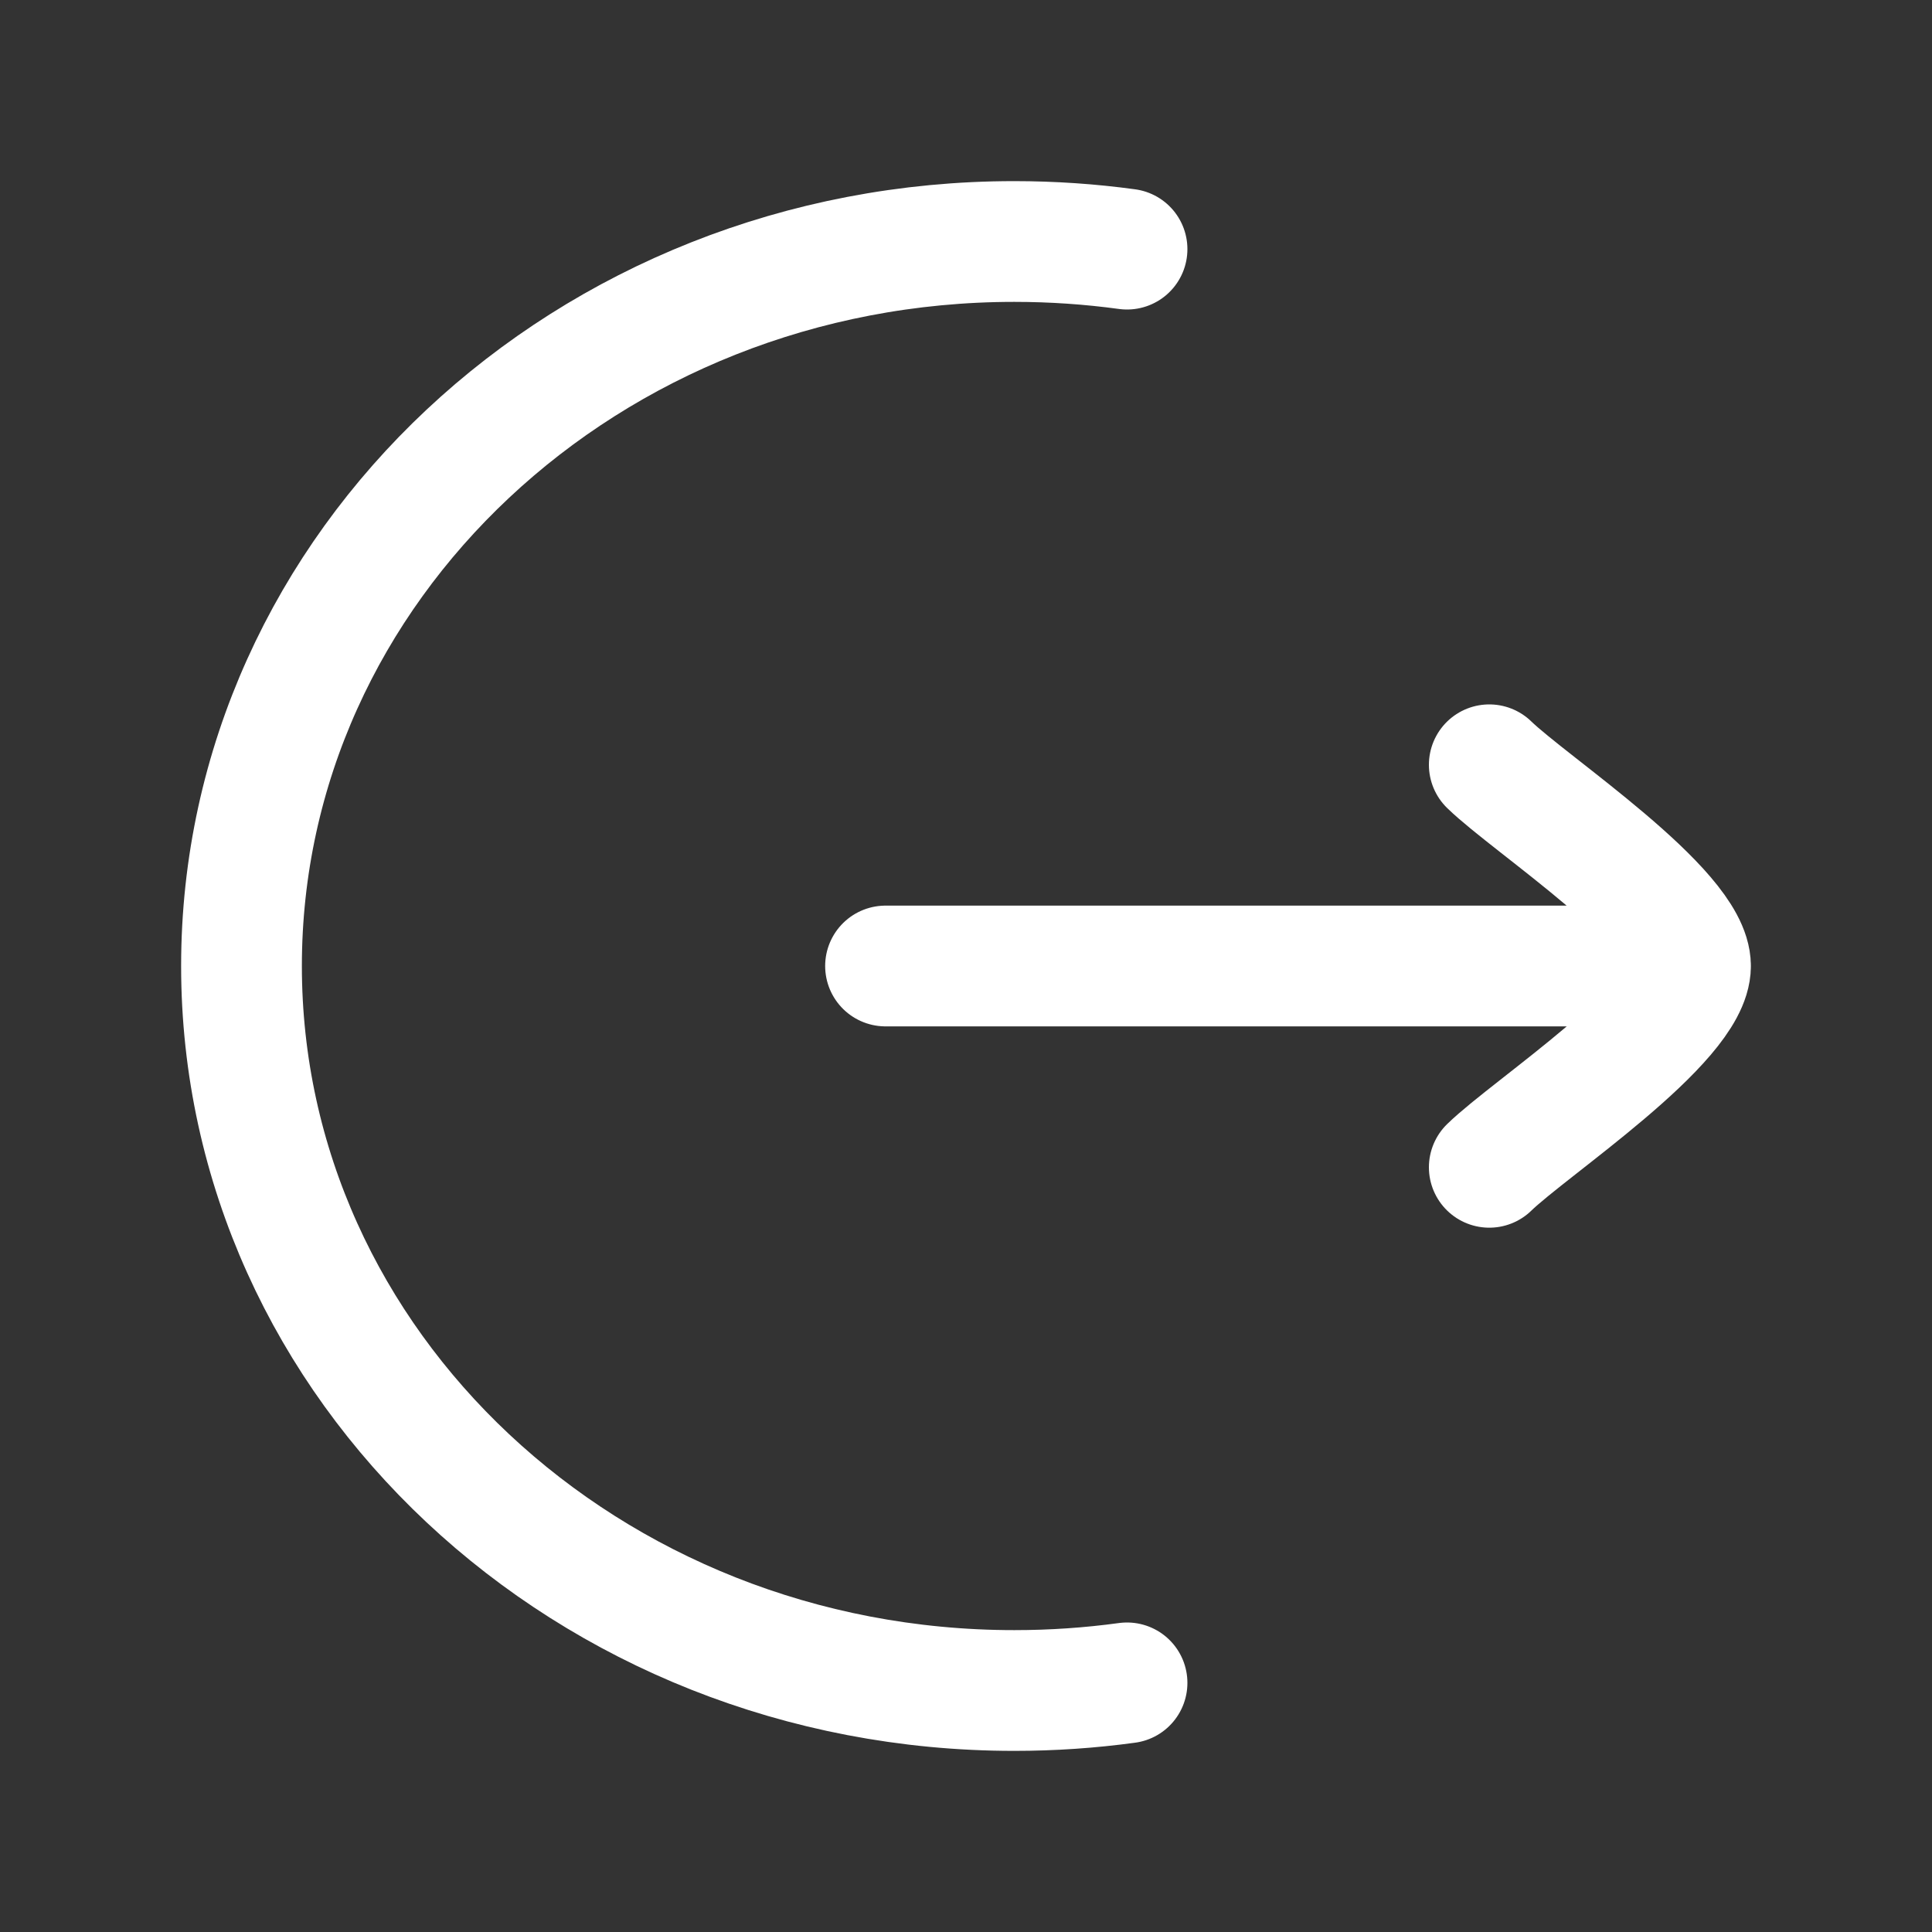 <svg width="20" height="20" viewBox="0 0 20 20" fill="none" xmlns="http://www.w3.org/2000/svg">
<rect x="0" y="0" width="20" height="20" fill="#333333" stroke="none"/>
<path d="M11.667 2.579C11.286 2.527 10.896 2.5 10.5 2.5C6.082 2.5 2.5 5.858 2.5 10C2.5 14.142 6.082 17.5 10.5 17.5C10.896 17.5 11.286 17.473 11.667 17.421" stroke="white" stroke-width="1.25" stroke-linecap="round"/>
<path d="M17.5 10H9.167M17.5 10C17.5 9.417 15.838 8.327 15.417 7.917M17.5 10C17.5 10.584 15.838 11.674 15.417 12.084" stroke="white" stroke-width="1.25" stroke-linecap="round" stroke-linejoin="round"/>
</svg>
